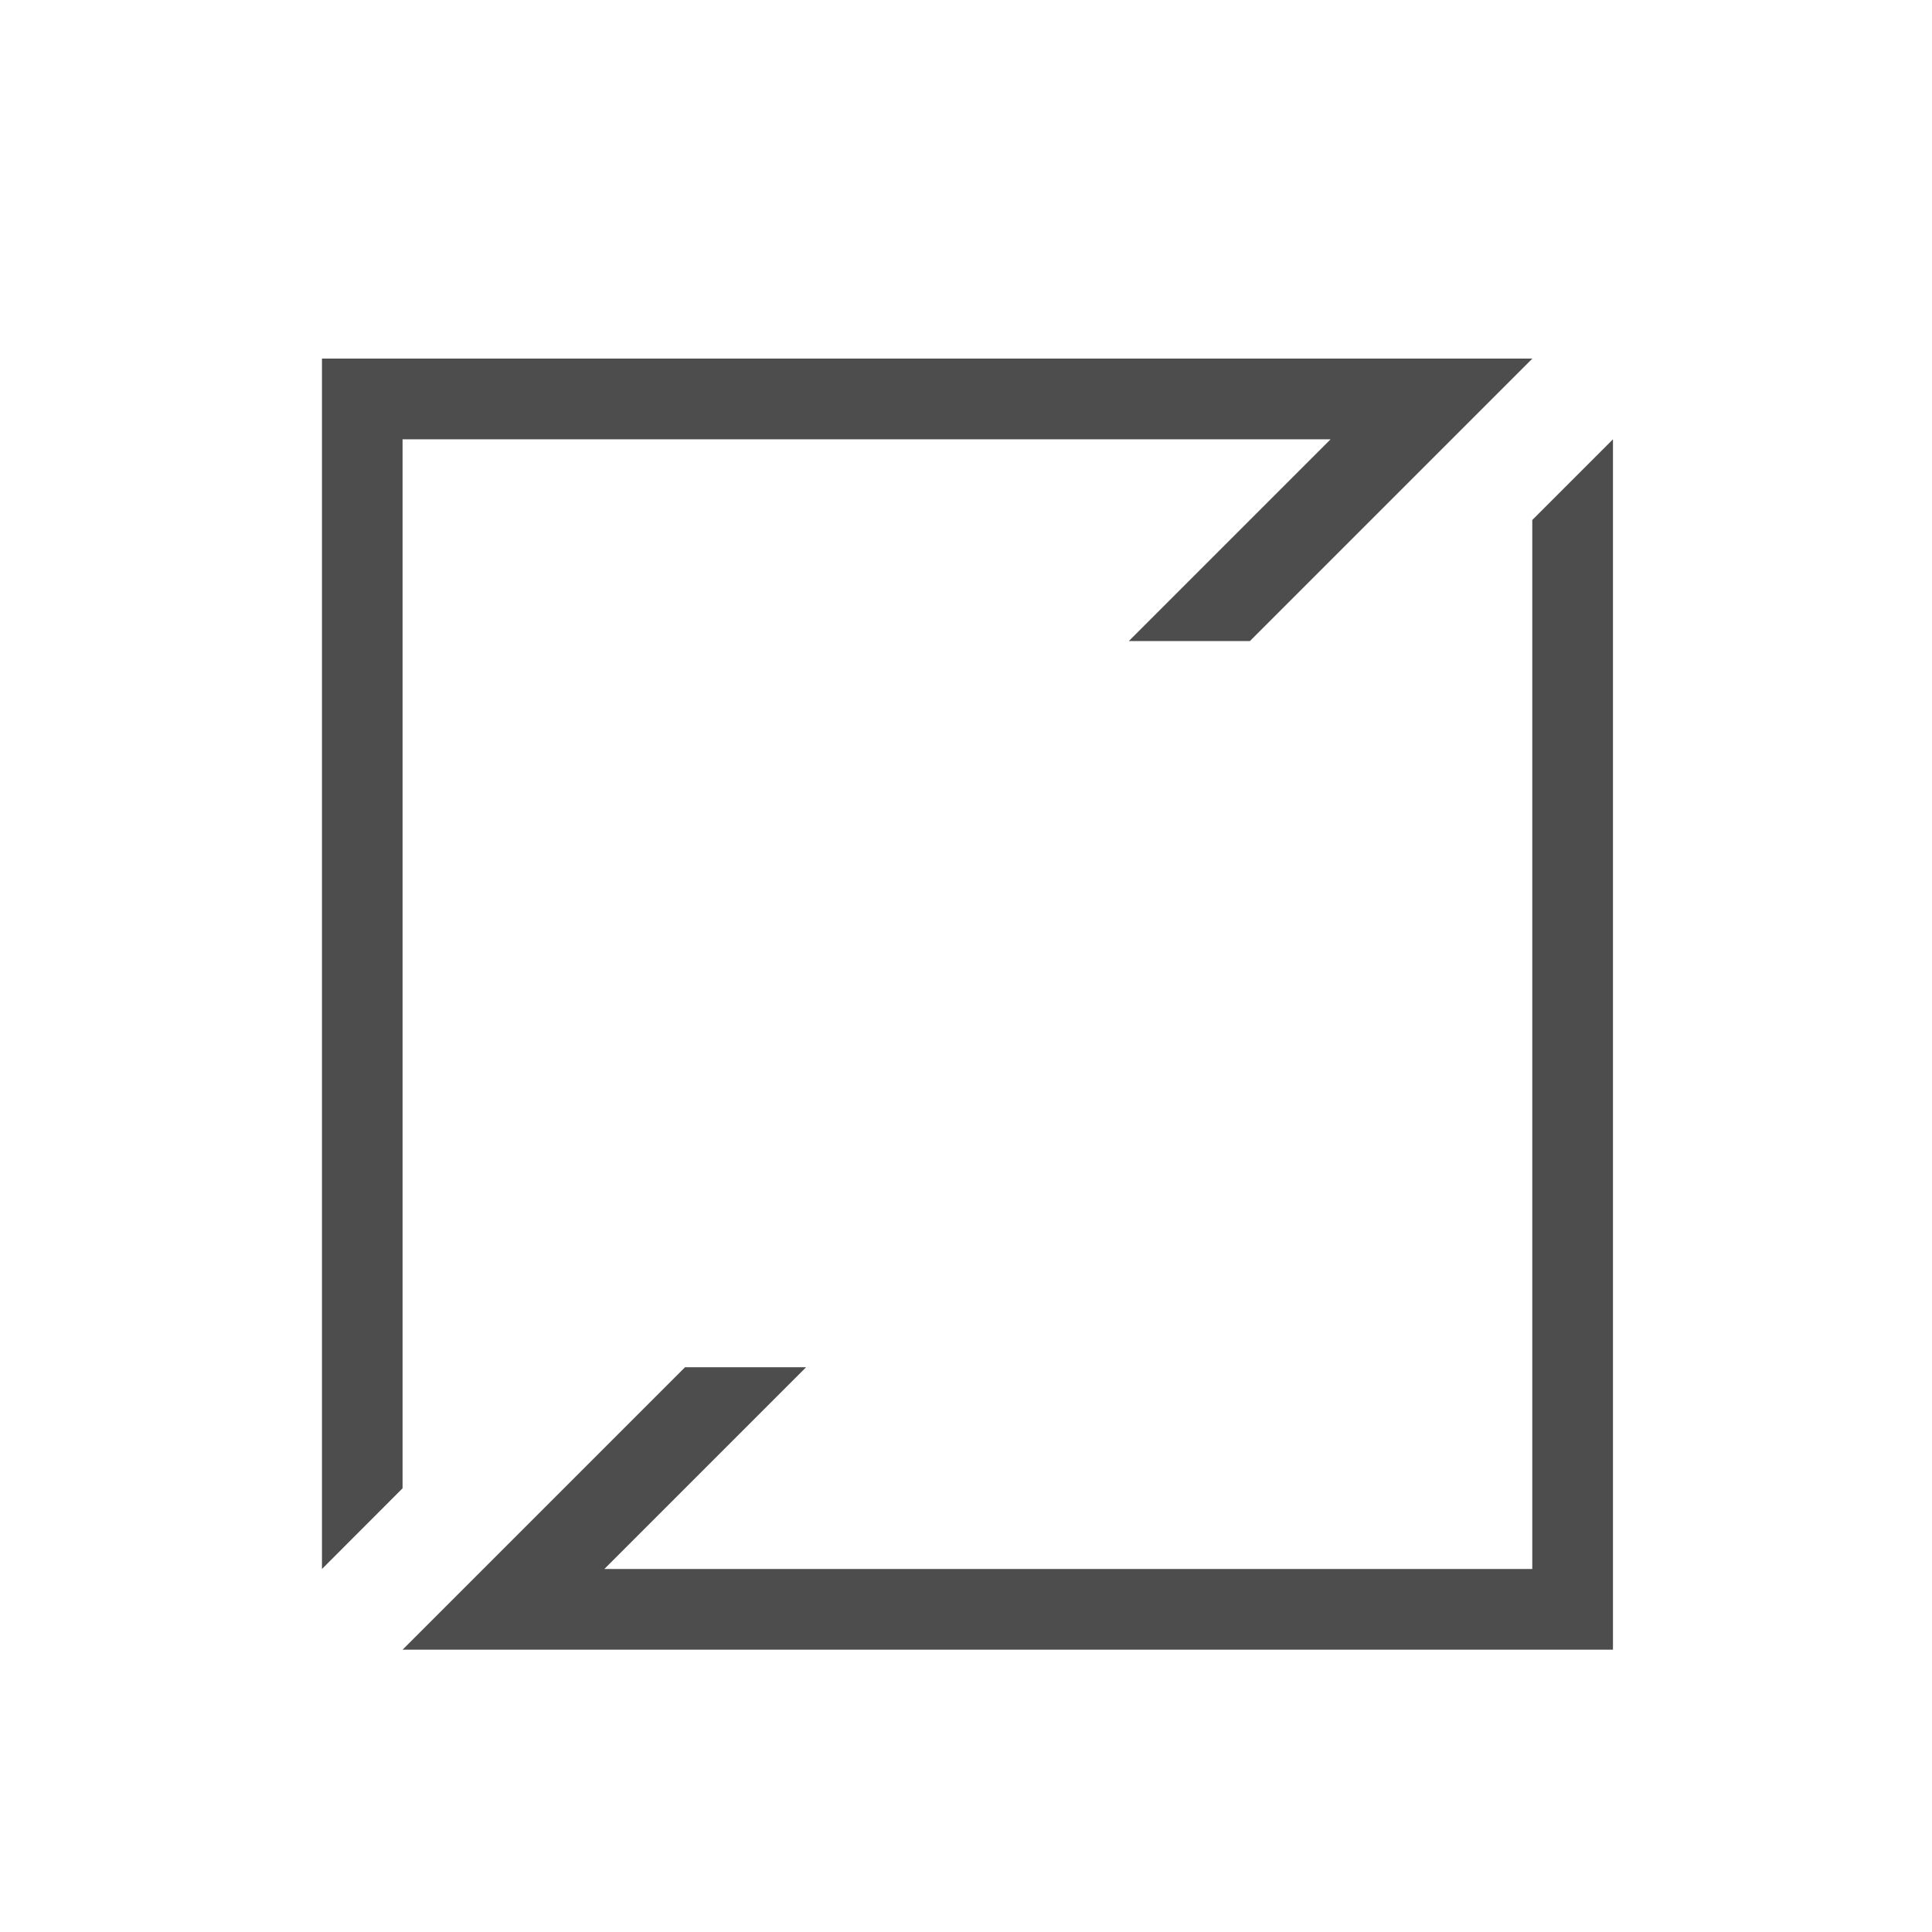 <?xml version="1.0" encoding="UTF-8" standalone="no"?>
<svg
   xmlns:dc="http://purl.org/dc/elements/1.1/"
   xmlns:cc="http://creativecommons.org/ns#"
   xmlns:rdf="http://www.w3.org/1999/02/22-rdf-syntax-ns#"
   xmlns:svg="http://www.w3.org/2000/svg"
   xmlns="http://www.w3.org/2000/svg"
   width="48"
   height="48"
   viewBox="0 0 12.7 12.7"
   version="1.1"
   id="svg3340">
  <defs
     id="defs3334" />
  <g
     id="layer1"
     transform="translate(0,-284.3)">
    <g
       transform="matrix(0,0.605,0.605,0,-0.305,283.999)"
       style="display:inline;fill:#f2f2f2;fill-opacity:1"
       id="g3928">
      <path
         style="fill:none;stroke:#000000;stroke-width:0.438px;stroke-linecap:butt;stroke-linejoin:miter;stroke-opacity:1"
         d="m 6.623,7.067 v 0 0"
         id="path4773" />
      <g
         id="layer1-4"
         transform="matrix(0,1.654,1.654,0,-469.605,0.505)">
        <g
           transform="matrix(0,0.605,0.605,0,-0.305,283.999)"
           style="display:inline;fill:#f2f2f2;fill-opacity:1"
           id="g3928-9">
          <g
             id="layer1-9"
             transform="matrix(0,1.654,1.654,0,-468.73,15.816)">
            <g
               transform="matrix(0,0.605,0.605,0,-0.305,283.999)"
               style="display:inline;fill:#f2f2f2;fill-opacity:1"
               id="g3928-0">
              <g
                 id="layer1-8"
                 transform="matrix(0,1.654,1.654,0,-470.48,-14.809)">
                <g
                   transform="matrix(0,0.605,0.605,0,-0.305,283.999)"
                   style="display:inline;fill:#f2f2f2;fill-opacity:1"
                   id="g3928-93">
                  <path
                     id="path22646"
                     d="M 16.248,4.88 H 4.873 V 14.943 l 2.188,-2.188 v 1.313 l -3.063,3.063 5e-7,-13.125 H 17.123 Z"
                     style="fill:#4d4d4d;fill-opacity:1;stroke:none;stroke-width:0.438px;stroke-linecap:butt;stroke-linejoin:miter;stroke-opacity:1" />
                  <path
                     id="path22646-7"
                     d="M 5.748,17.13 H 17.123 V 7.068 l -2.188,2.188 v -1.313 l 3.063,-3.063 -1e-6,13.125 H 4.873 Z"
                     style="display:inline;fill:#4d4d4d;fill-opacity:1;stroke:none;stroke-width:0.438px;stroke-linecap:butt;stroke-linejoin:miter;stroke-opacity:1" />
                </g>
              </g>
            </g>
          </g>
        </g>
      </g>
    </g>
  </g>
</svg>
